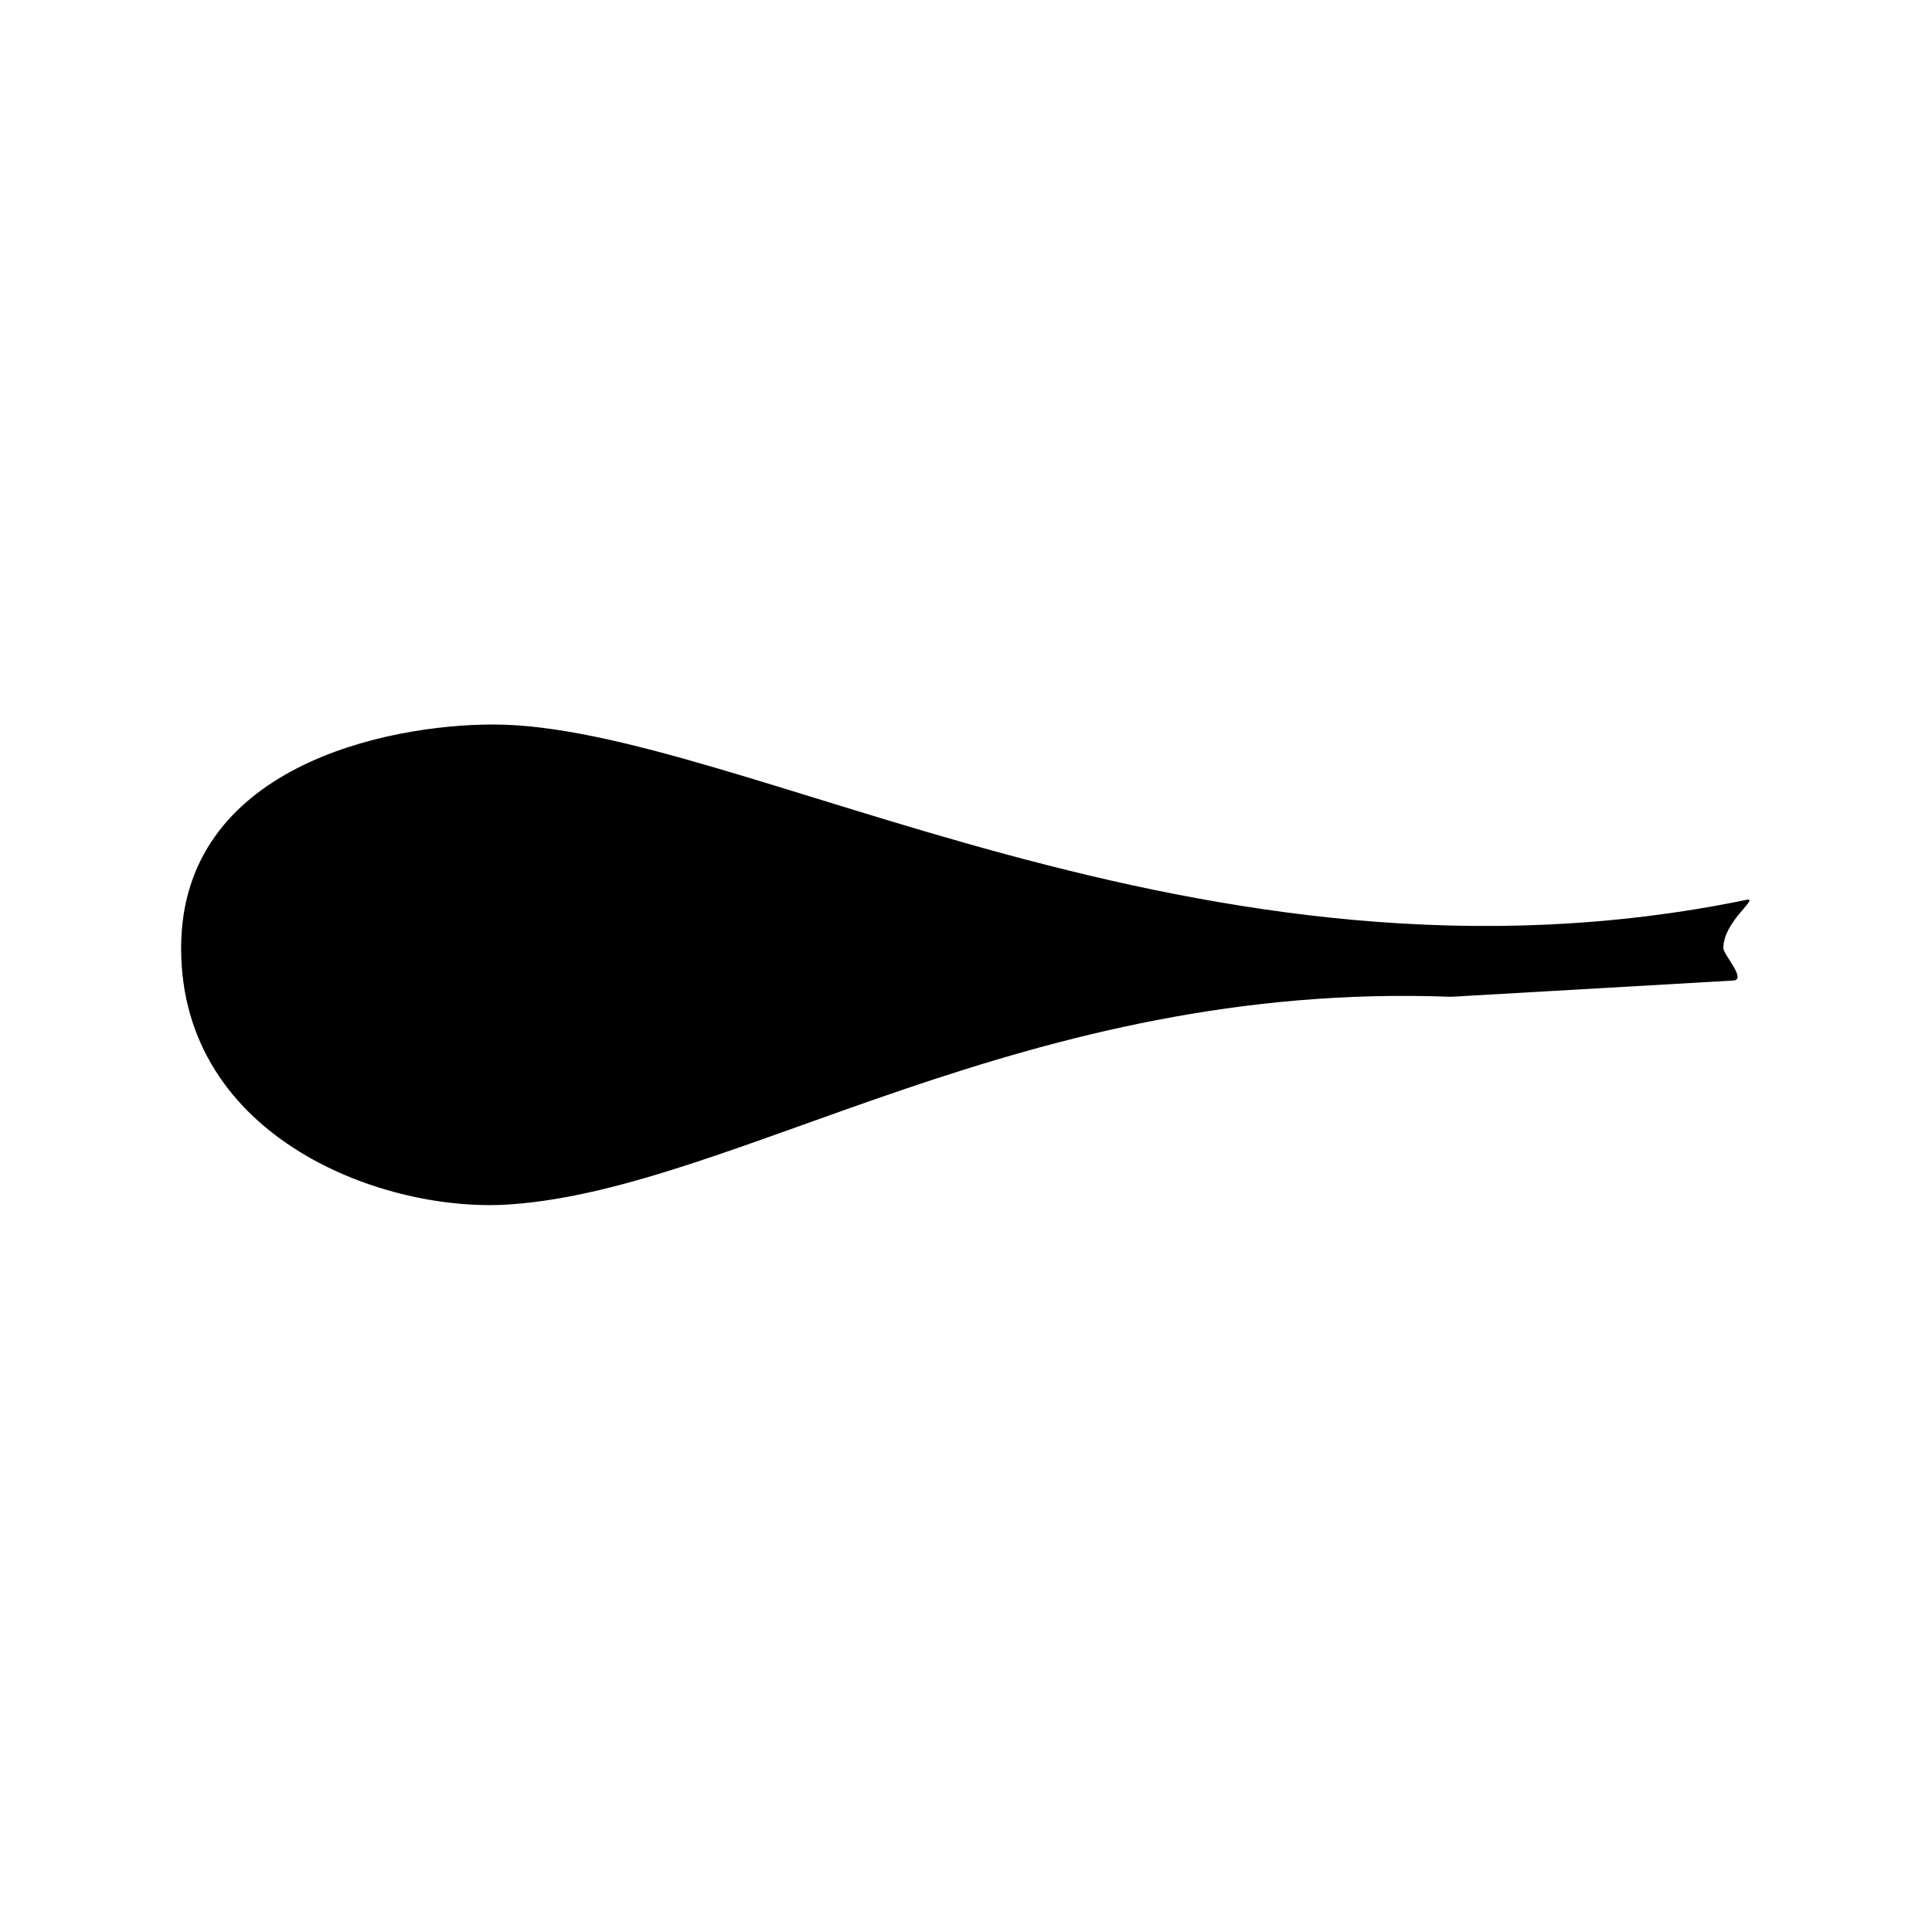 <?xml version="1.0" encoding="UTF-8"?>
<svg width="64px" height="64px" viewBox="0 0 64 64" version="1.1" xmlns="http://www.w3.org/2000/svg" xmlns:xlink="http://www.w3.org/1999/xlink">
    <!-- Generator: Sketch 52.6 (67491) - http://www.bohemiancoding.com/sketch -->
    <title>leaves-spatulate</title>
    <desc>Created with Sketch.</desc>
    <g id="leaves-spatulate" stroke="none" stroke-width="1" fill="none" fill-rule="evenodd">
        <g id="icon-leaves-spatulate" transform="translate(6, 24)" fill="#000000">
            <path d="M51.899,5.799 C33.754,9.557 18.448,0 10.339,0 C6.791,0 0,1.396 0,7.409 C0,13.745 6.791,16.215 10.947,15.893 C18.448,15.356 27.977,8.483 42.066,9.02 L51.392,8.483 C51.899,8.483 51.088,7.624 51.088,7.409 C51.088,6.55 52.203,5.799 51.899,5.799 Z" id="Path"></path>
        </g>
    </g>
</svg>